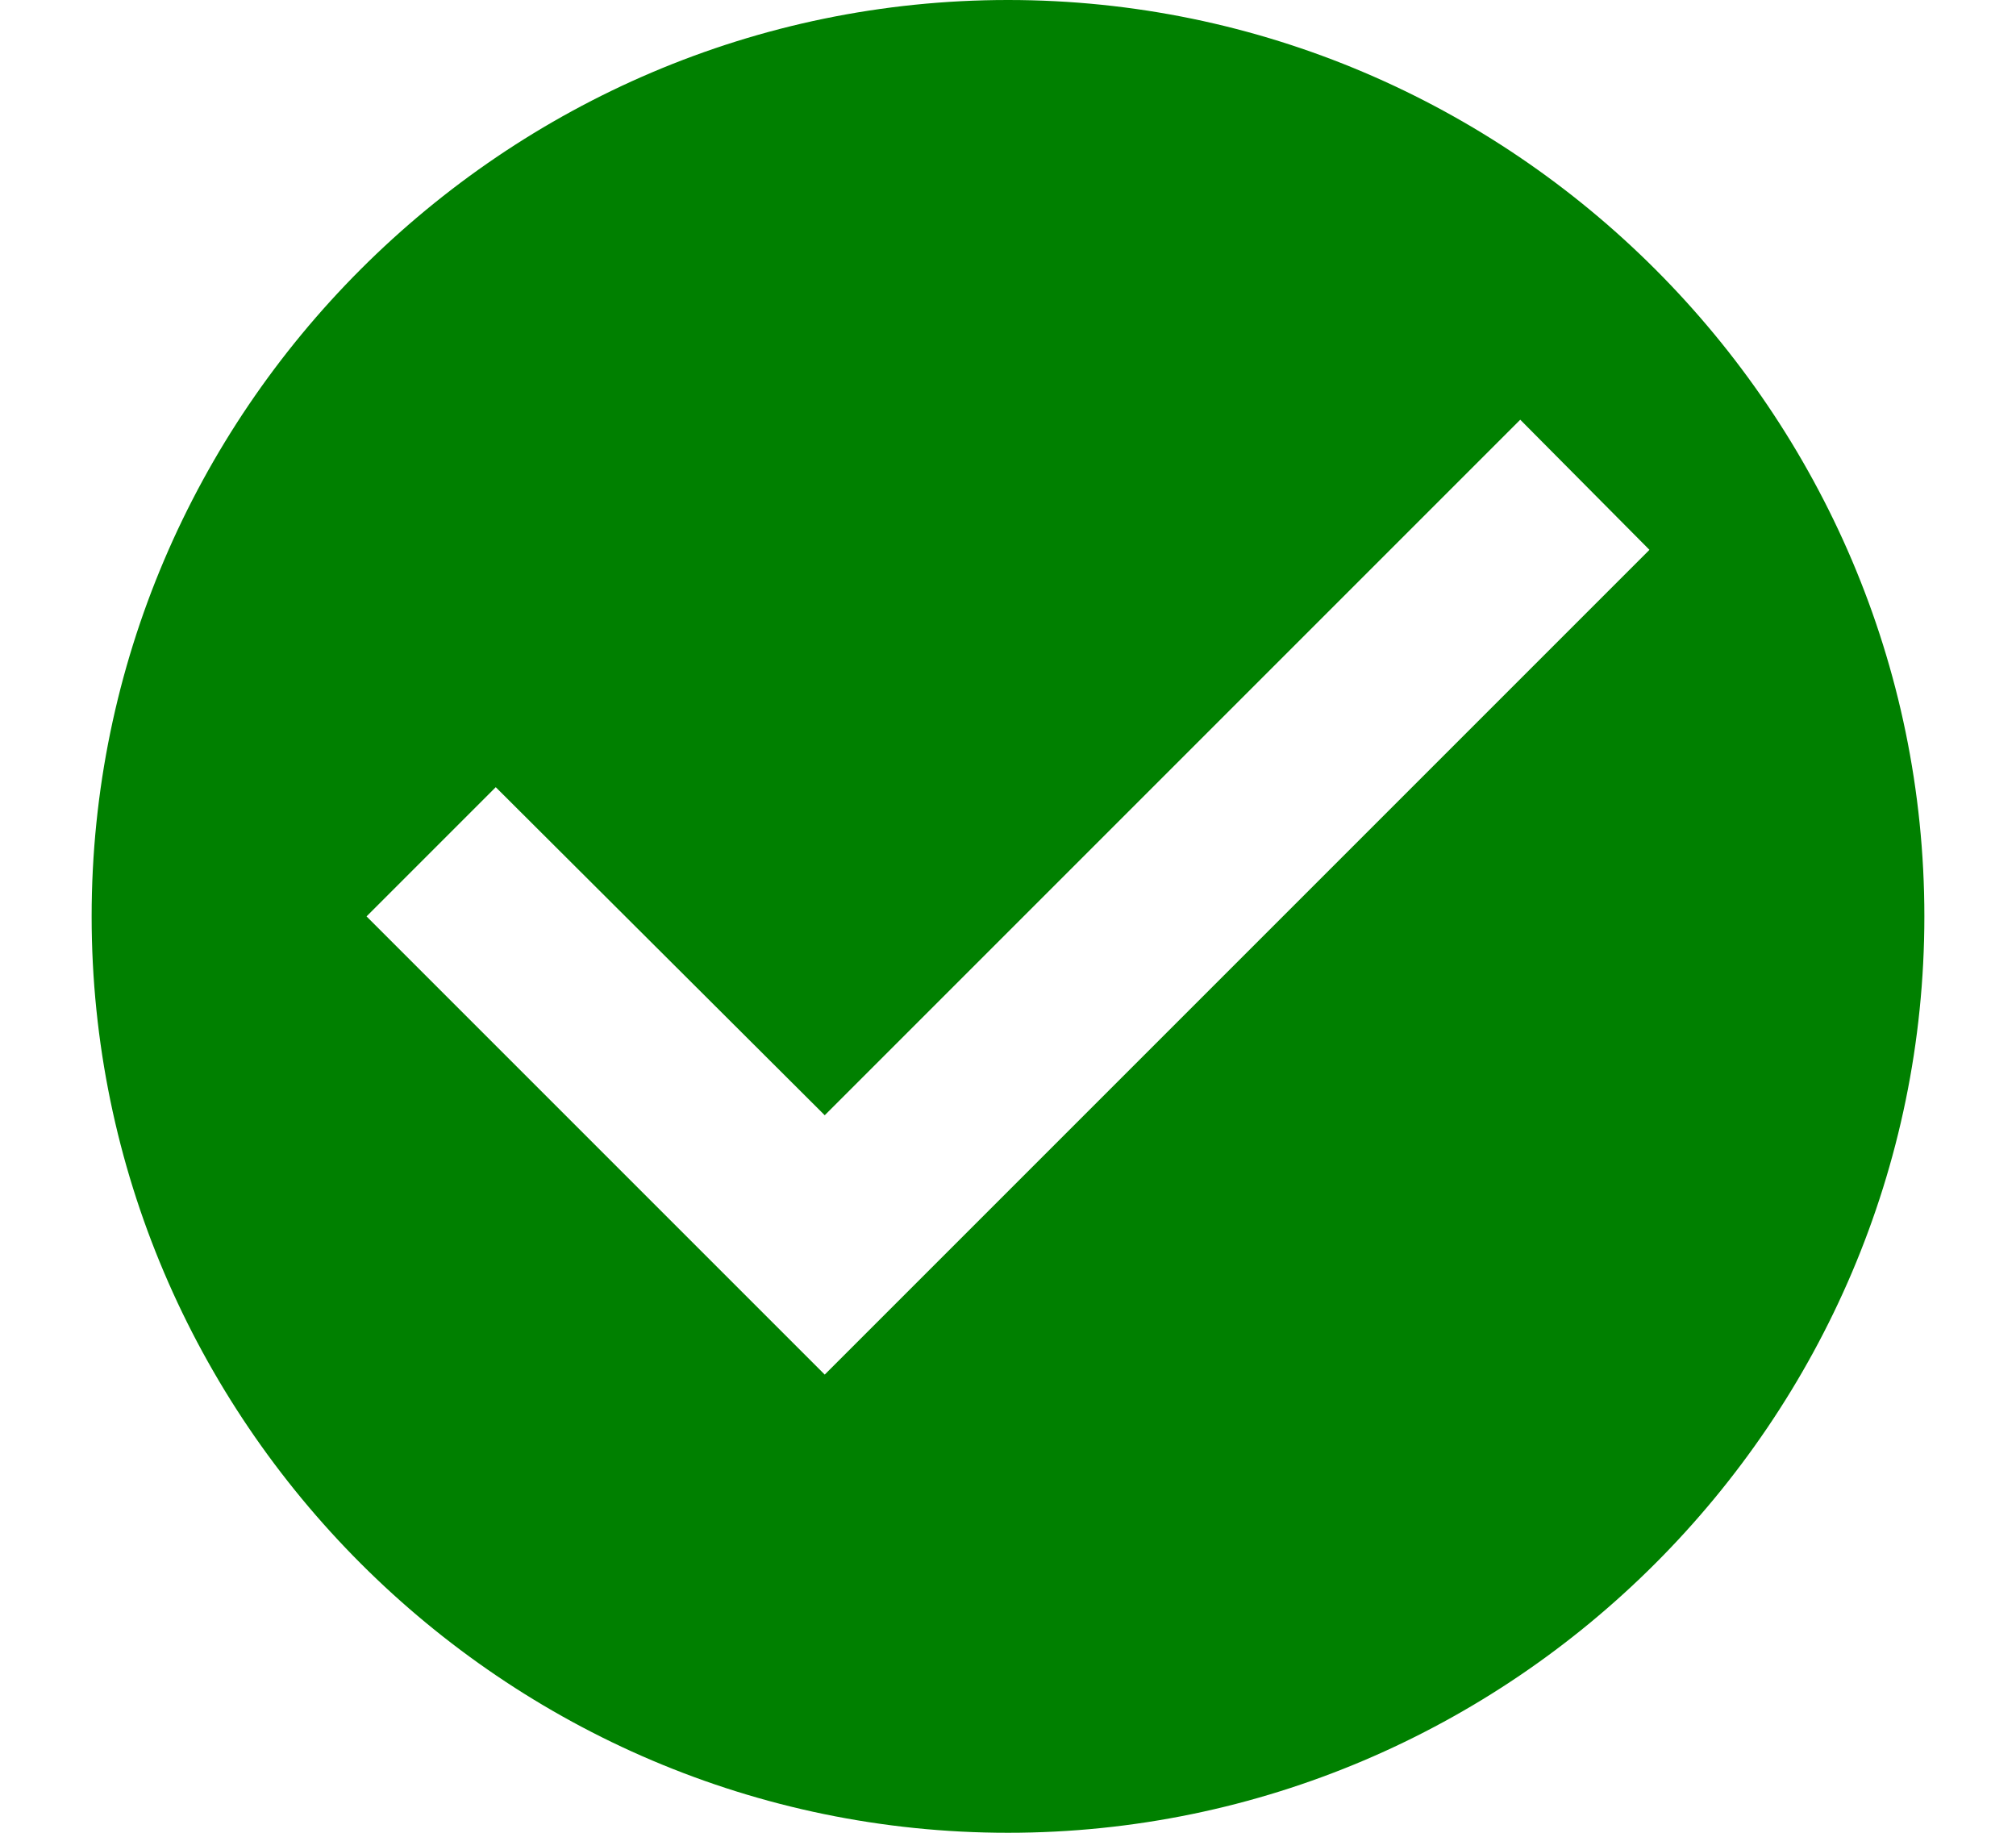 <svg width="11" height="10" viewBox="0 0 11 10" fill="none" xmlns="http://www.w3.org/2000/svg">
<path d="M5.5 0C2.75 0 0.5 2.25 0.5 5C0.5 7.75 2.75 10 5.5 10C8.25 10 10.5 7.75 10.5 5C10.5 2.25 8.25 0 5.5 0ZM4.5 7.5L2 5L2.705 4.295L4.5 6.085L8.295 2.29L9 3L4.5 7.5Z" fill="#008000"/>
</svg>
